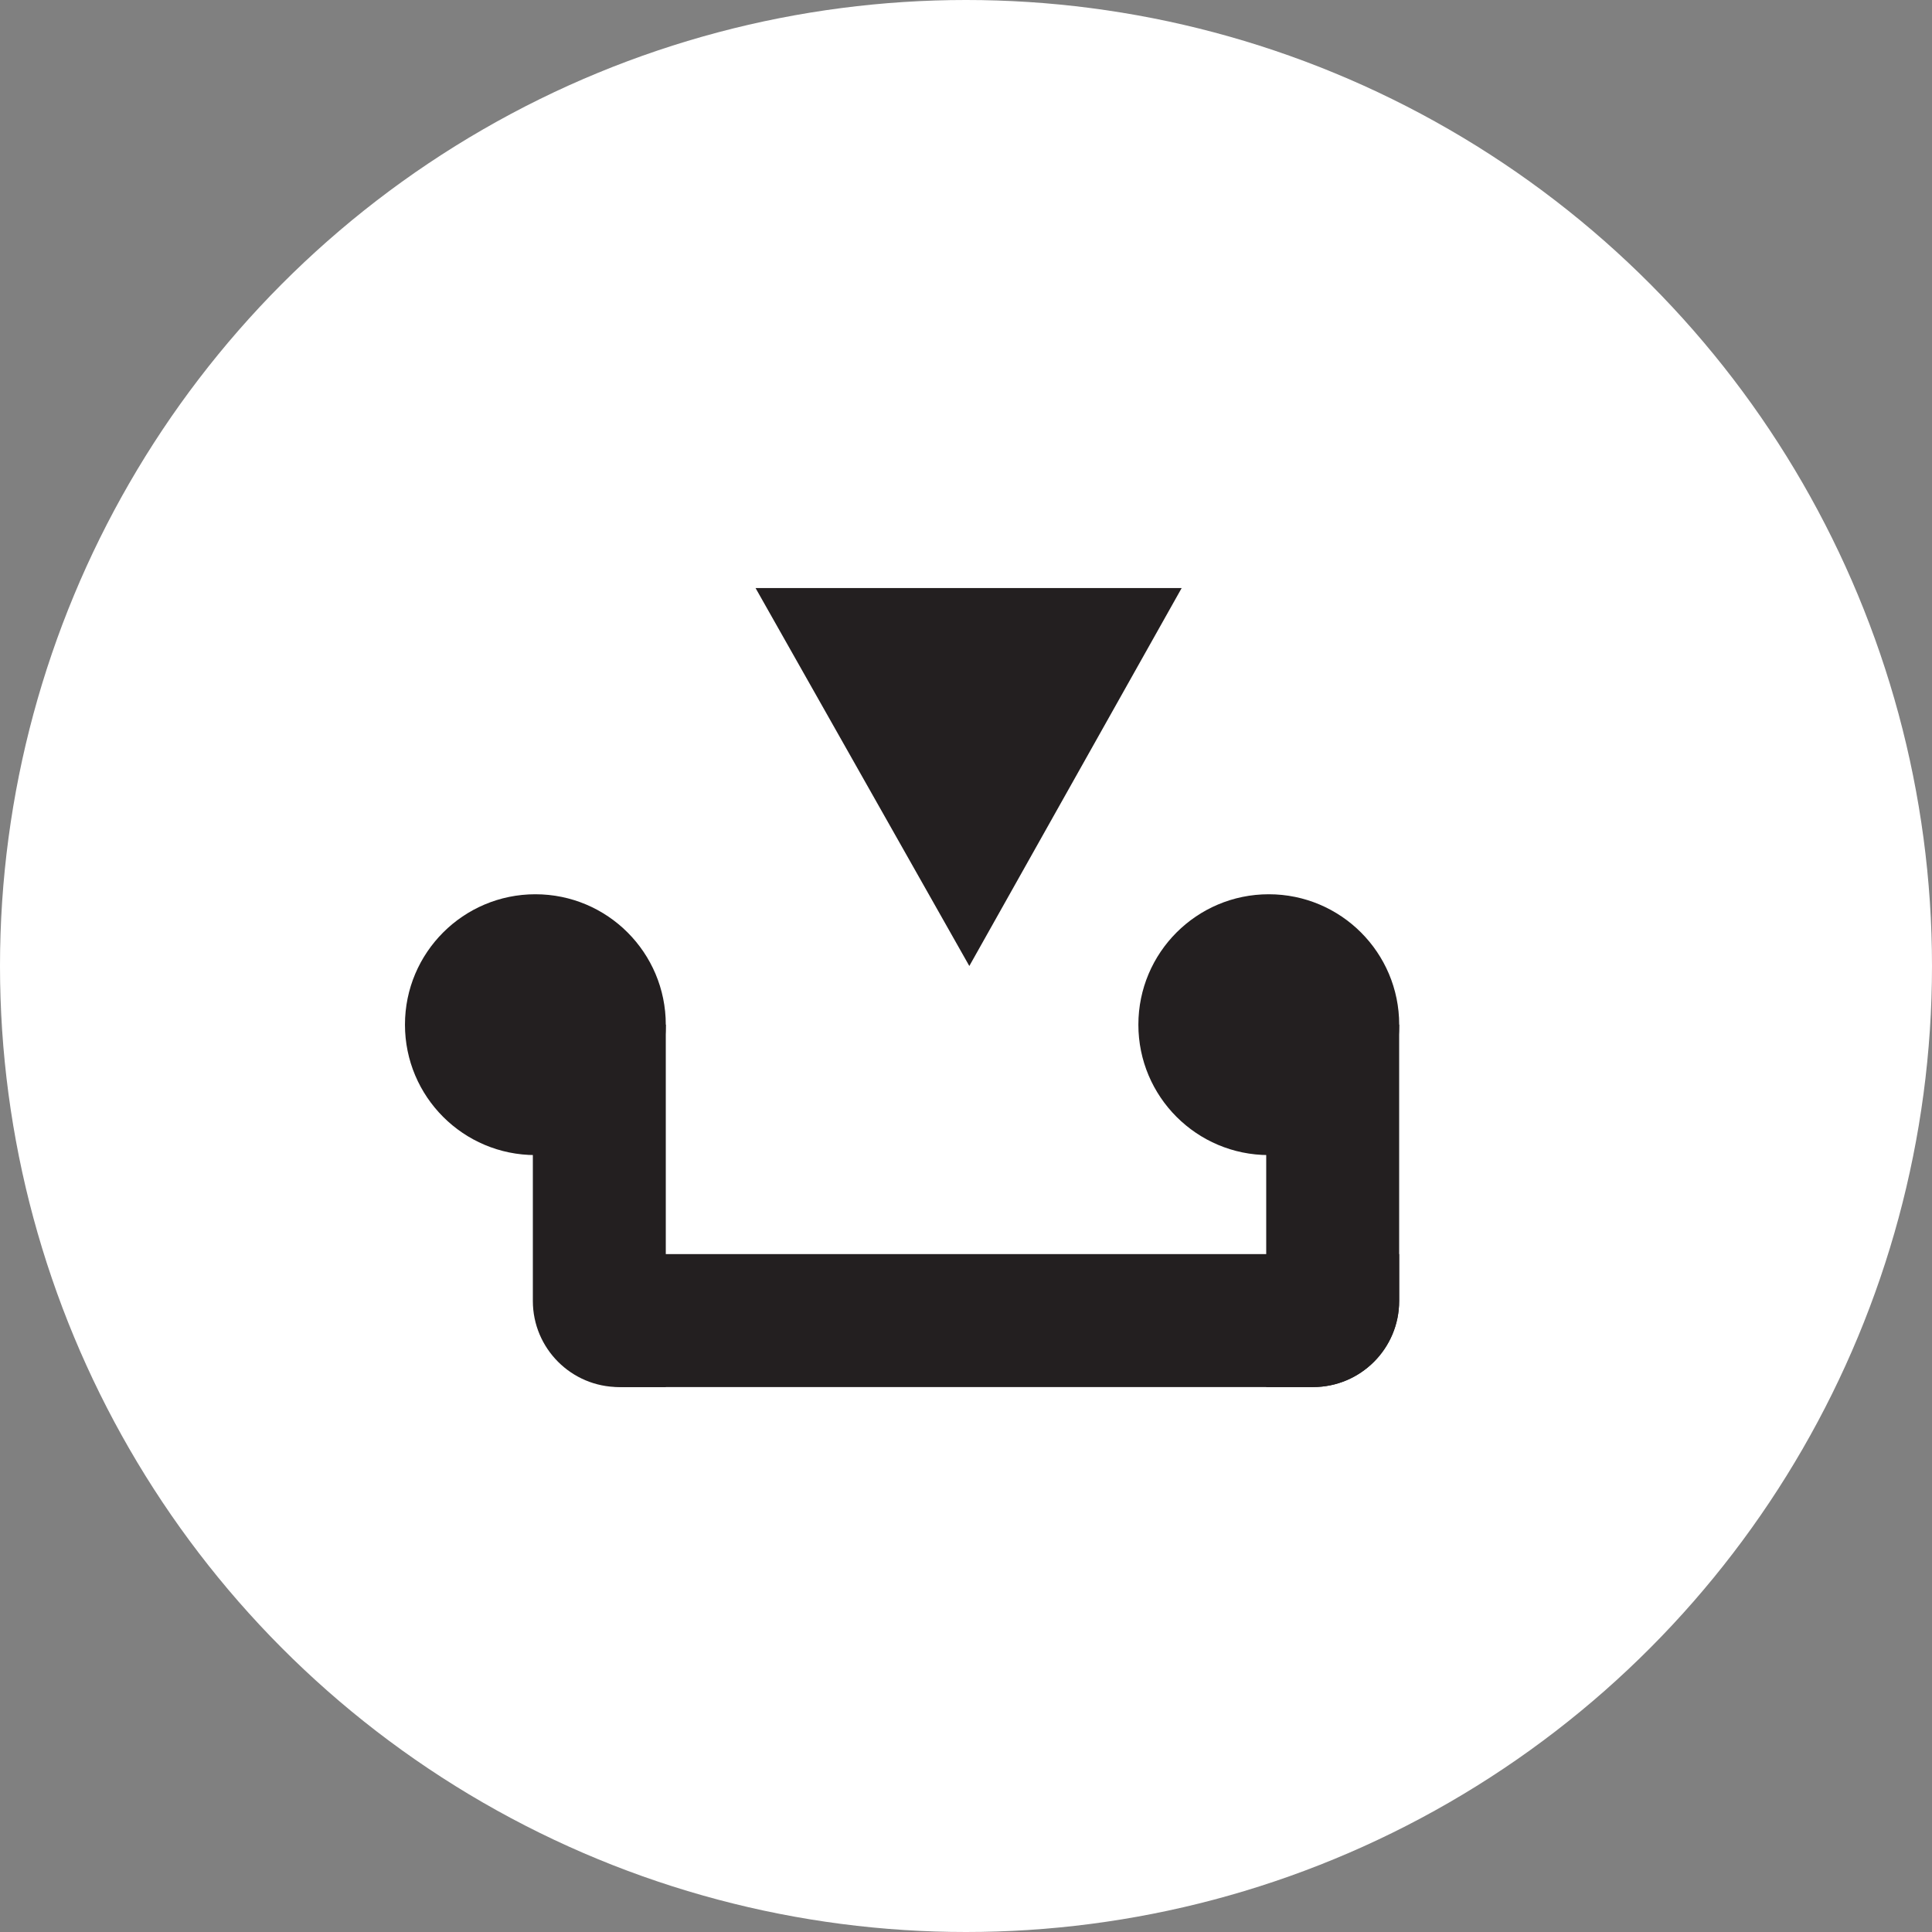 <?xml version="1.0" encoding="UTF-8"?><svg xmlns="http://www.w3.org/2000/svg" viewBox="0 0 436 436"><rect x="0" y="0" width="436" height="436" fill="#808080" stroke="none"/><defs><style>.cls-1{fill:#fff;}.cls-2{fill:#231f20;}</style></defs><g id="Layer_1"><circle class="cls-1" cx="218" cy="218" r="218"/><circle class="cls-2" cx="120.82" cy="231.24" r="29.43"/><circle class="cls-2" cx="286.33" cy="231.24" r="29.43"/></g><g id="Layer_2"><path class="cls-2" d="m218.75,218c-16.08-28.43-32.16-56.86-48.24-85.29h96.16c-15.97,28.43-31.95,56.86-47.92,85.29Z"/><path class="cls-2" d="m121.42,283.02h194.33v10.59c0,10.71-8.7,19.41-19.41,19.41h-155.5c-10.72,0-19.43-8.71-19.43-19.43v-10.57h0Z"/><path class="cls-2" d="m120.25,231.24h30v81.78h-10.57c-10.72,0-19.43-8.71-19.43-19.43v-62.35h0Z"/><path class="cls-2" d="m285.75,231.24h30v62.35c0,10.72-8.71,19.43-19.43,19.43h-10.57v-81.78h0Z"/></g></svg>